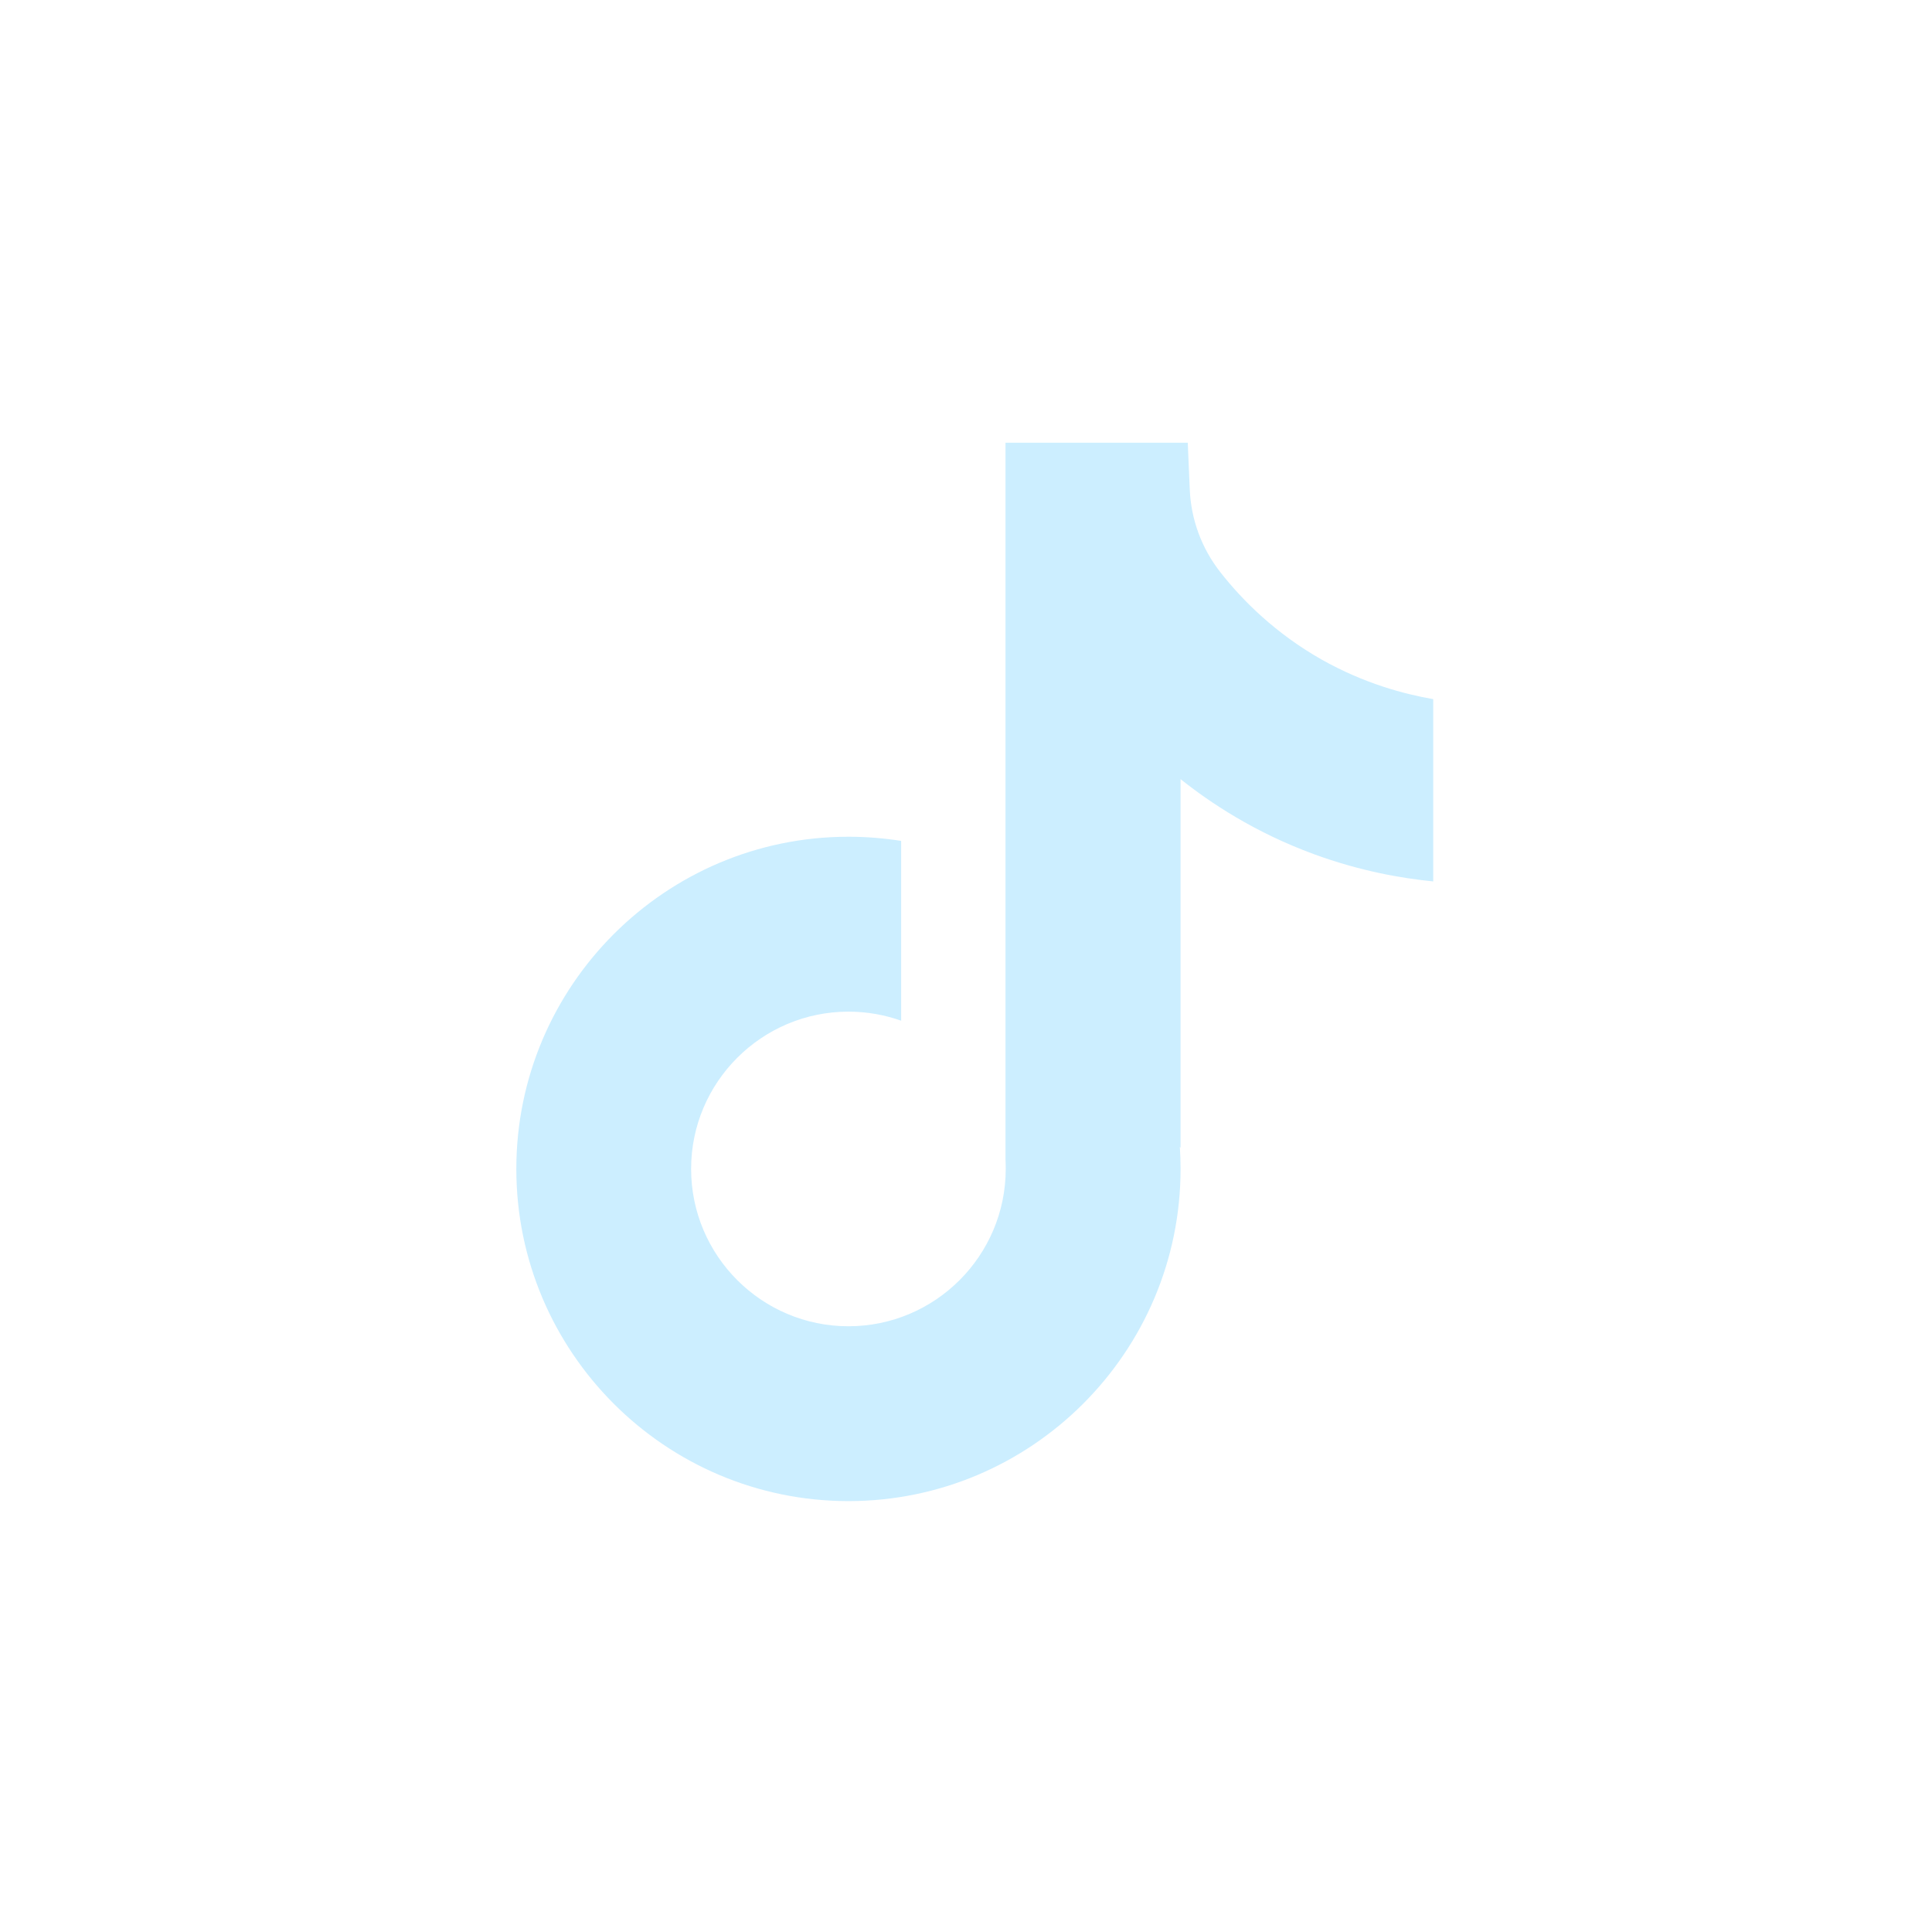 <svg width="32" height="32" viewBox="0 0 32 32" fill="none" xmlns="http://www.w3.org/2000/svg">
<path d="M23.739 11.578V14.599C23.211 14.547 22.525 14.427 21.766 14.149C20.775 13.786 20.037 13.29 19.554 12.905V19.012L19.542 18.993C19.55 19.114 19.554 19.237 19.554 19.361C19.554 22.394 17.087 24.863 14.053 24.863C11.019 24.863 8.552 22.394 8.552 19.361C8.552 16.329 11.019 13.859 14.053 13.859C14.35 13.859 14.641 13.883 14.926 13.928V16.906C14.653 16.809 14.359 16.756 14.053 16.756C12.617 16.756 11.447 17.924 11.447 19.361C11.447 20.799 12.617 21.967 14.053 21.967C15.489 21.967 16.658 20.798 16.658 19.361C16.658 19.308 16.657 19.254 16.654 19.2V7.333H19.673C19.684 7.589 19.694 7.846 19.706 8.102C19.726 8.605 19.905 9.089 20.218 9.484C20.584 9.95 21.126 10.49 21.886 10.922C22.598 11.324 23.266 11.498 23.739 11.58V11.578Z" fill="#CCEEFF"/>
</svg>
